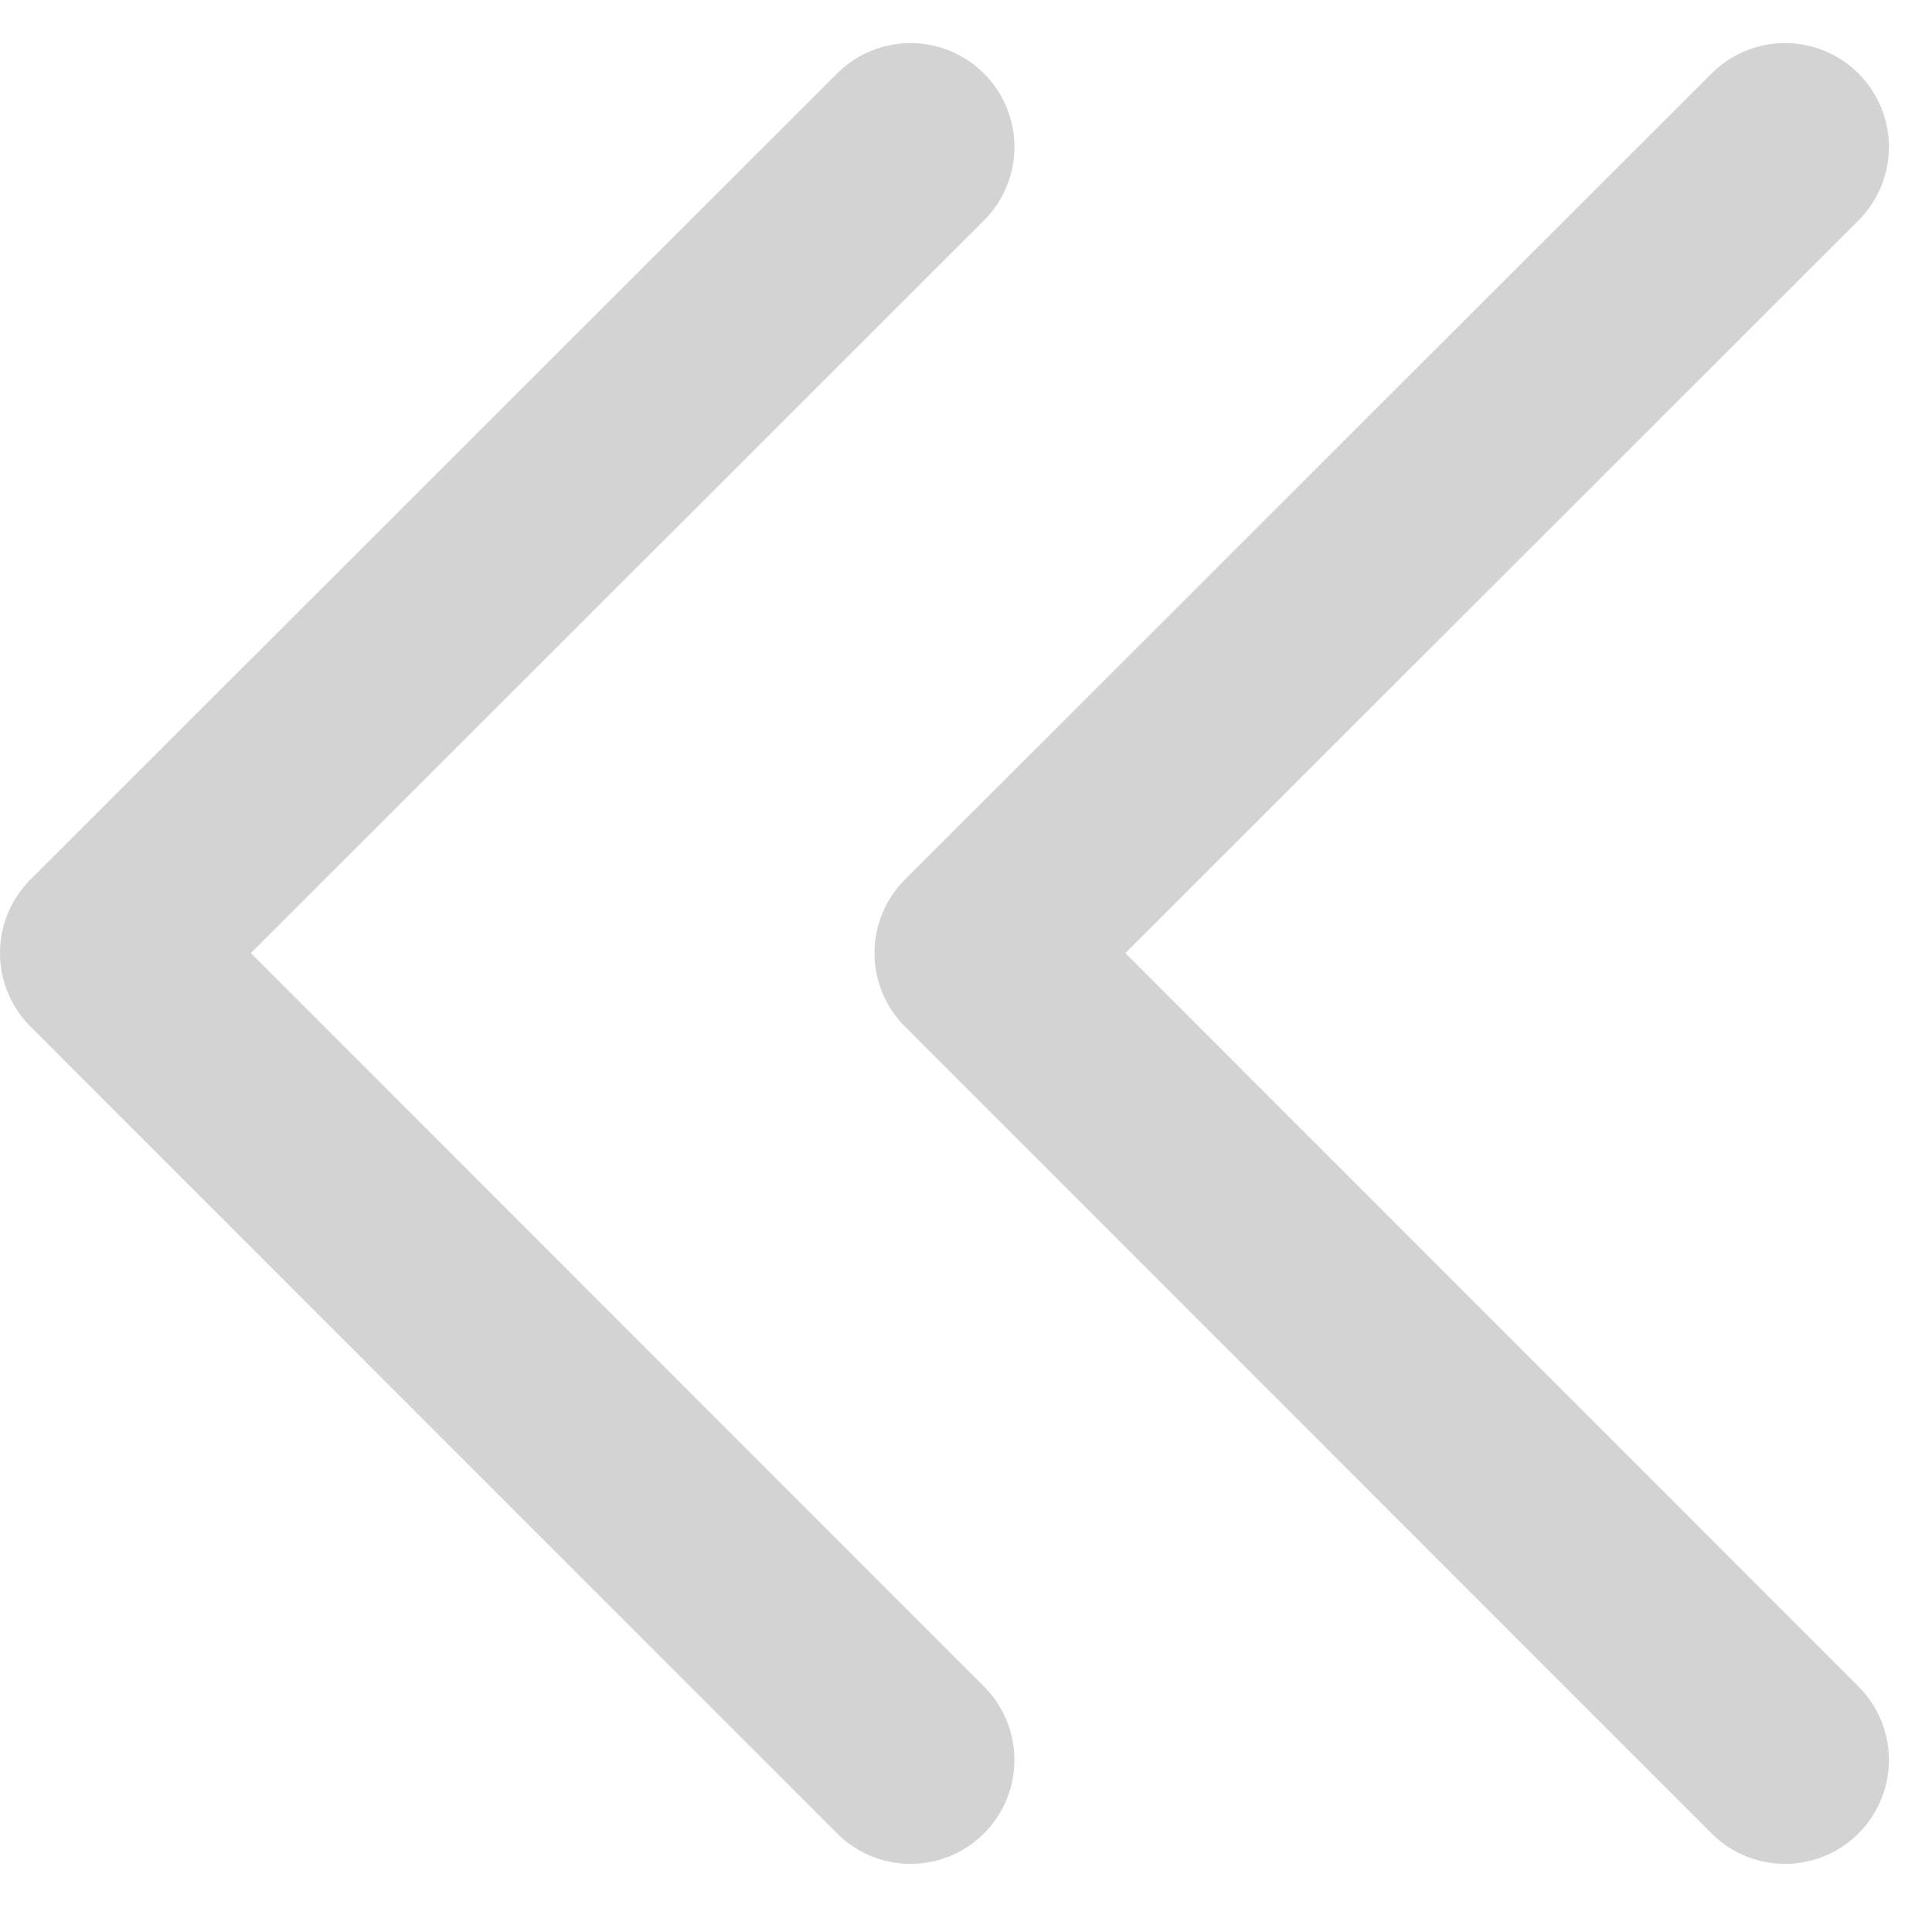 <svg xmlns="http://www.w3.org/2000/svg" width="13.945" height="13.766" viewBox="0 0 13.945 13.766">
  <g id="그룹_4617" data-name="그룹 4617" transform="translate(0.75 1.061)">
    <path id="패스_4677" data-name="패스 4677" d="M-17658.68-10822.877l-5.822,5.819,5.822,5.825" transform="translate(17664.502 10822.877)" fill="none" stroke="#d3d3d3" stroke-linecap="round" stroke-linejoin="round" stroke-width="1.5"/>
    <path id="패스_4769" data-name="패스 4769" d="M-17658.68-10822.877l-5.822,5.819,5.822,5.825" transform="translate(17670.814 10822.877)" fill="none" stroke="#d3d3d3" stroke-linecap="round" stroke-linejoin="round" stroke-width="1.5"/>
  </g>
</svg>
